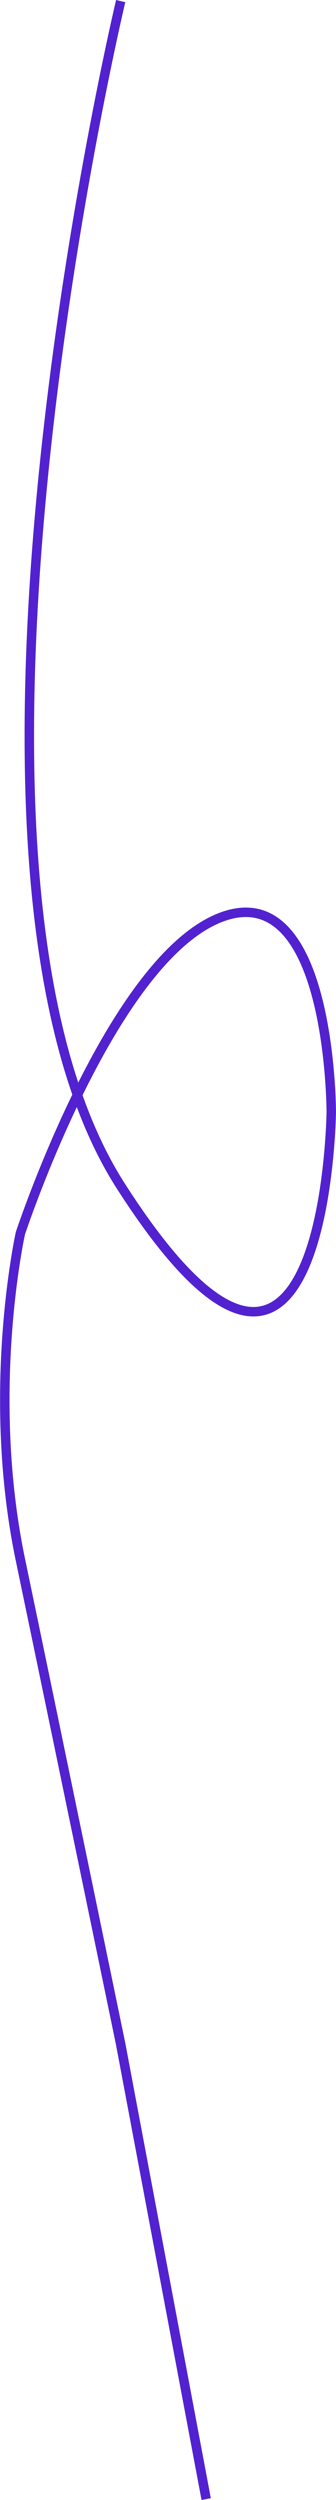 <svg xmlns="http://www.w3.org/2000/svg" width="106.541" height="791.292" viewBox="0 0 106.541 791.292">
  <defs>
    <style>
      .cls-1 {
        fill: none;
        stroke: #5222d0;
        stroke-width: 3px;
      }
    </style>
  </defs>
  <path id="Path_1" data-name="Path 1" class="cls-1" d="M116.559,80s-65.185,273.333,0,375,66.775-23.333,66.775-23.333,0-75-34.977-61.667S84.761,470,84.761,470s-11.129,50,0,103.333,31.8,153.333,31.8,153.333l27.108,144" transform="translate(-78.293 -79.652)"/>
</svg>
